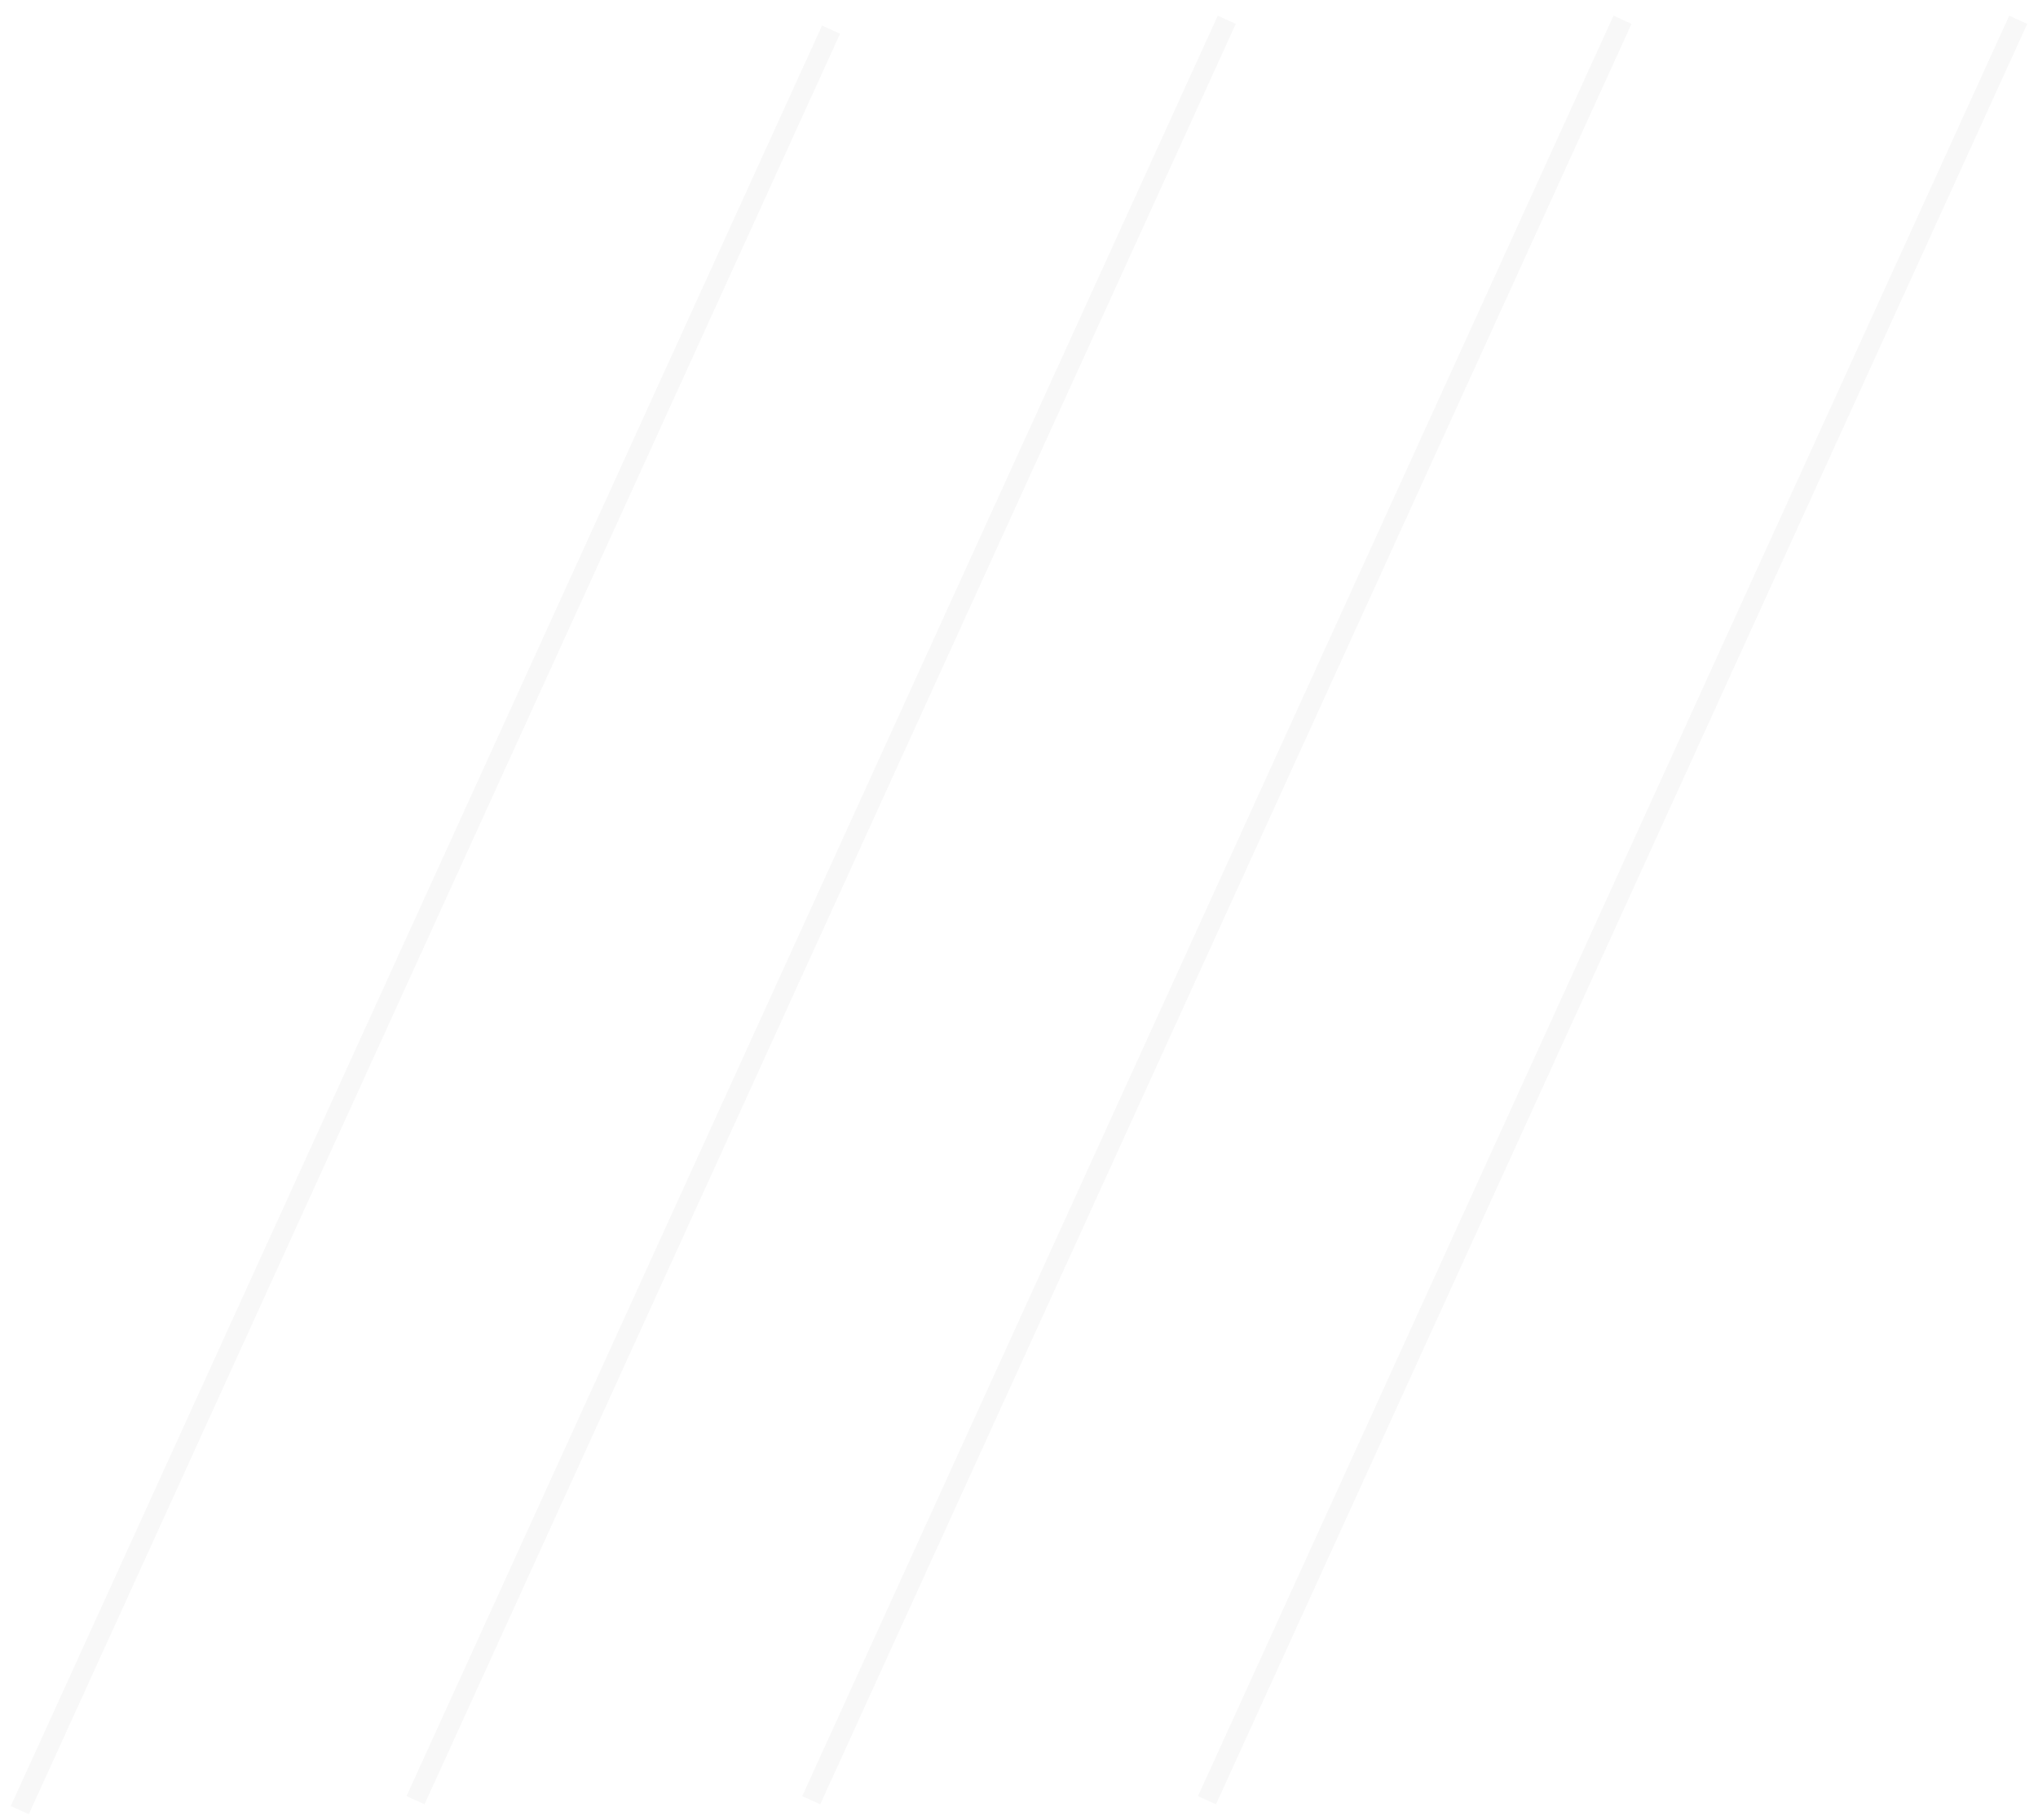 <svg width="103" height="92" viewBox="0 0 103 92" fill="none" xmlns="http://www.w3.org/2000/svg">
<path d="M42 1.5L21.5 46.5L1 91.5" stroke="#BBBBBB" stroke-opacity="0.1"/>
<path d="M62 1L41.5 46L21 91" stroke="#BBBBBB" stroke-opacity="0.1"/>
<path d="M82 1L61.5 46L41 91" stroke="#BBBBBB" stroke-opacity="0.1"/>
<path d="M102 1L81.5 46L61 91" stroke="#BBBBBB" stroke-opacity="0.1"/>
</svg>
